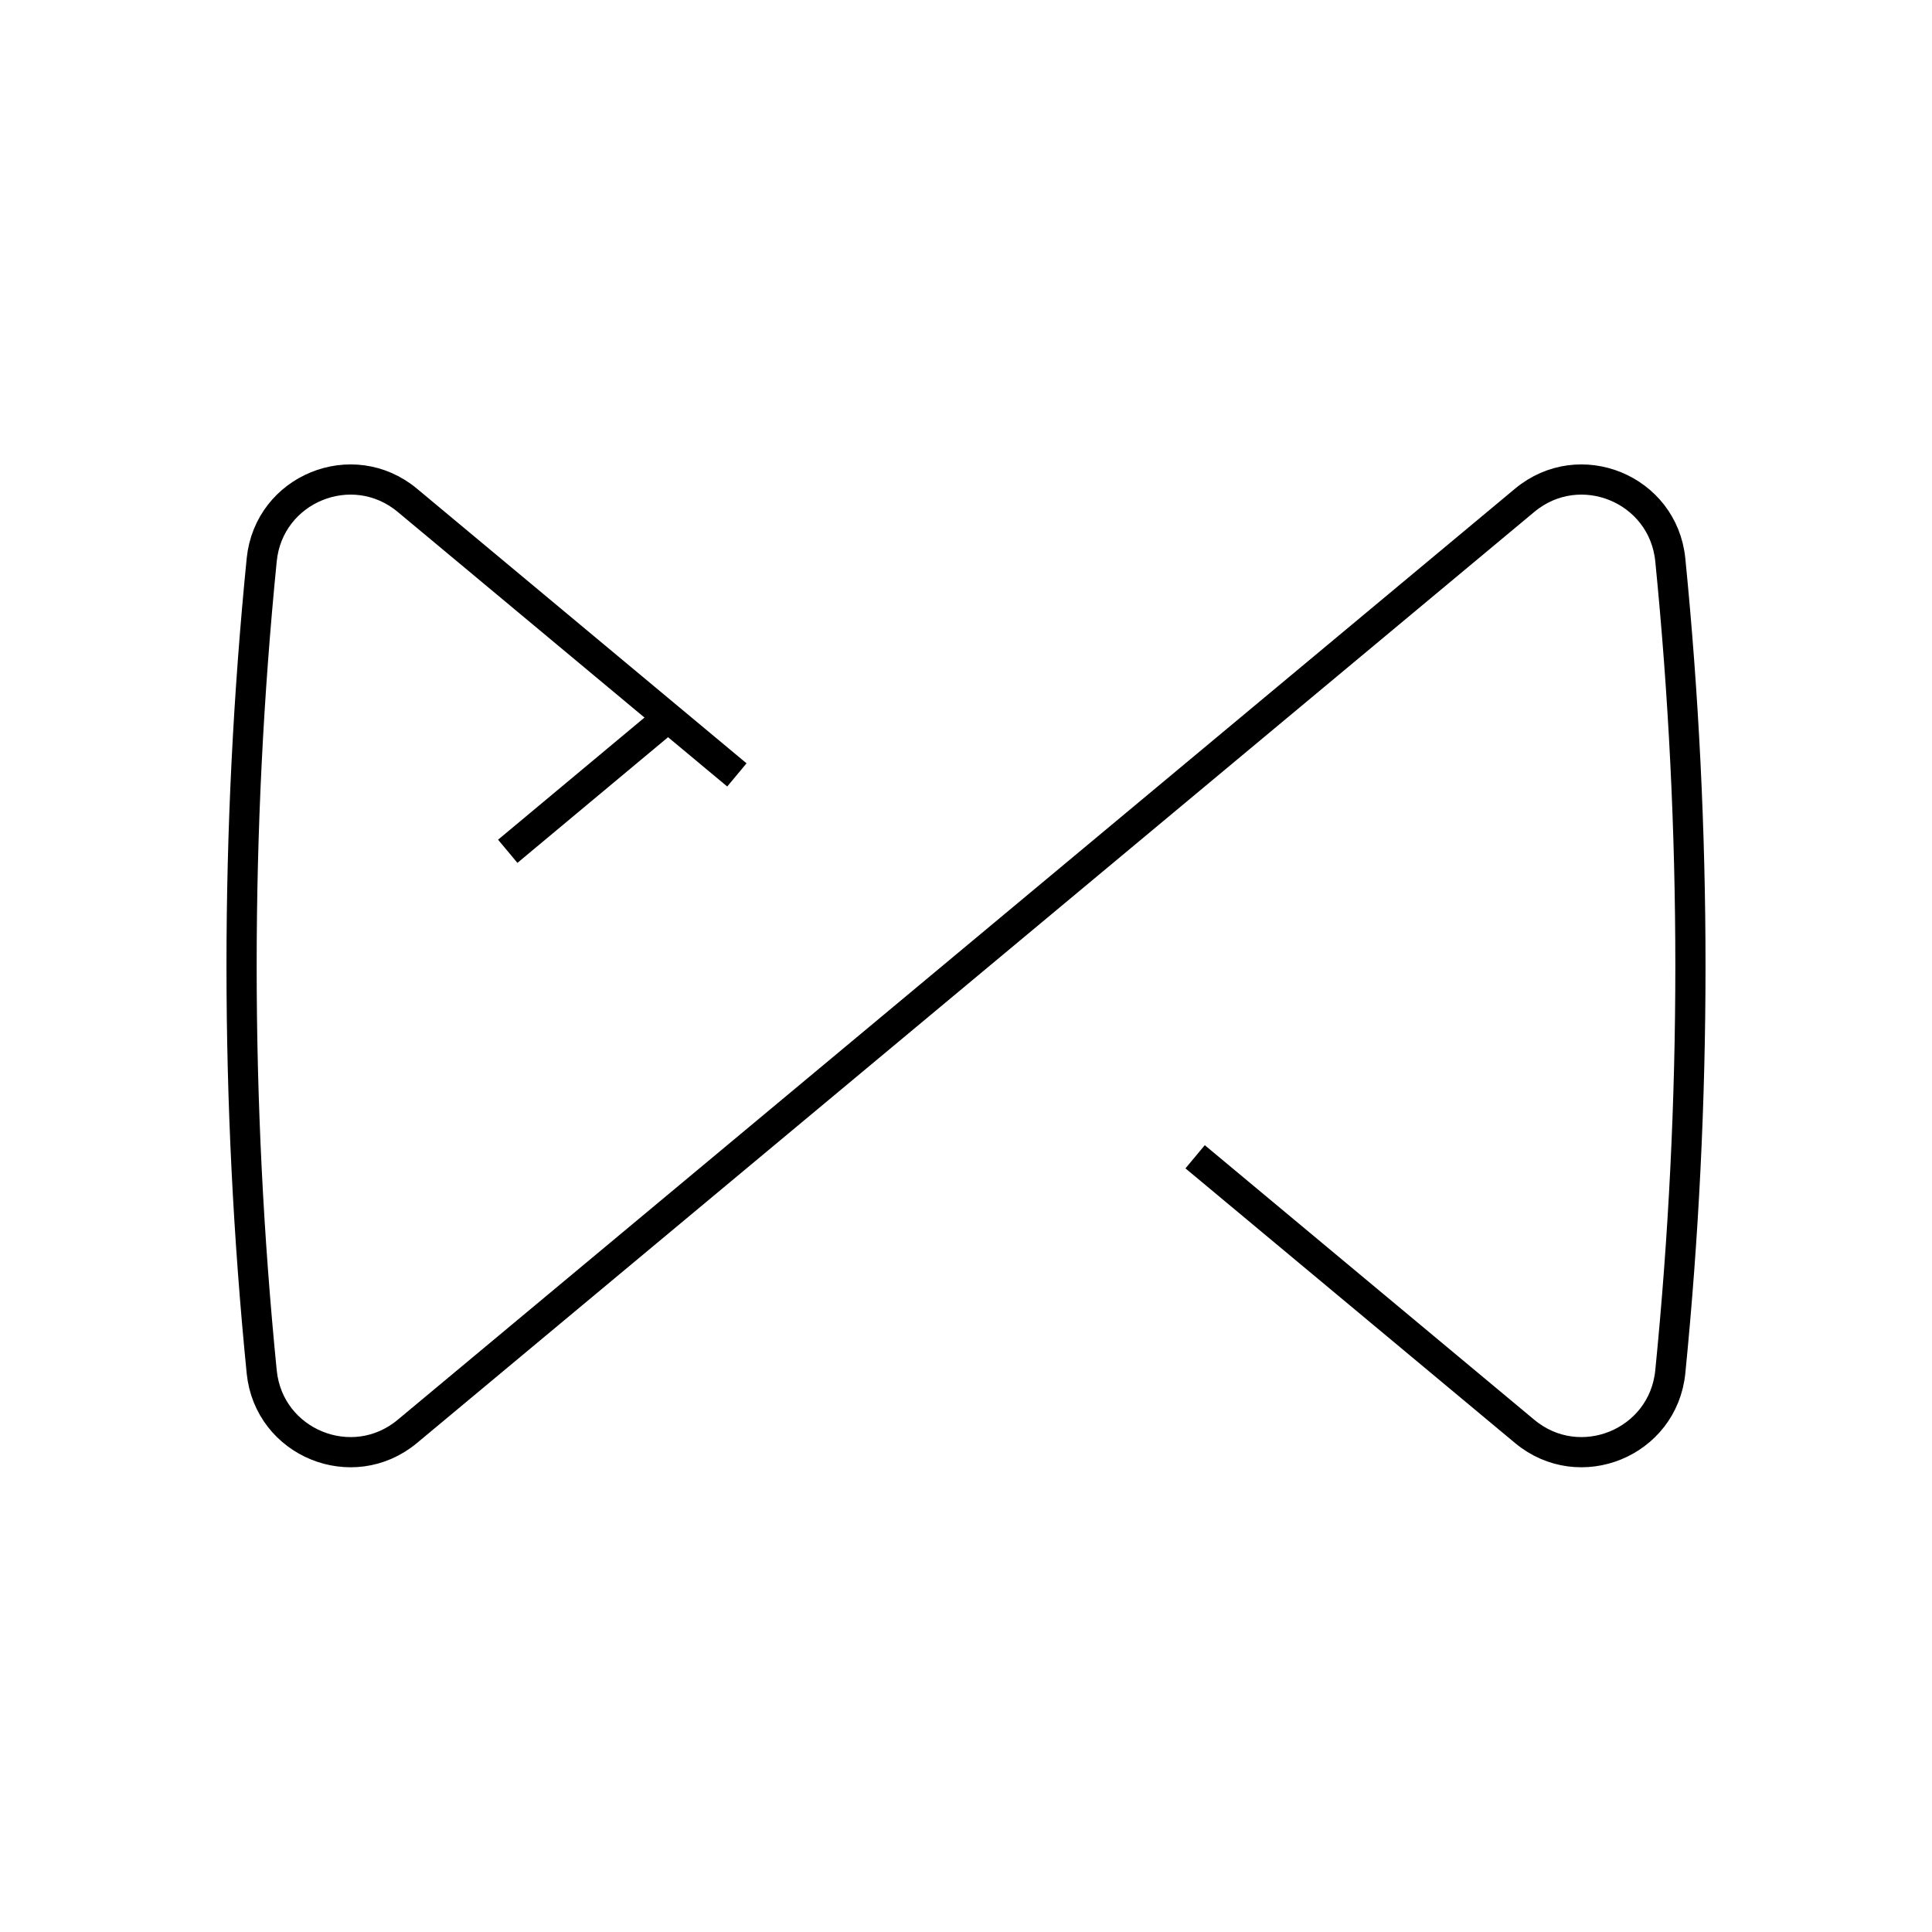 <svg xmlns="http://www.w3.org/2000/svg" width="64" height="64" viewBox="0 0 64 64" fill="none" stroke="currentColor"><path d="m24.41 25.67-10.92-9.1c-1.82-1.51-4.58-.38-4.82 1.97-.89 8.95-.89 17.96 0 26.91.24 2.35 3 3.48 4.82 1.97l37.02-30.85c1.82-1.51 4.58-.38 4.82 1.97.89 8.95.89 17.96 0 26.91-.24 2.35-3 3.48-4.82 1.97l-10.92-9.1"/><line x1="16.82" y1="28.2" x2="22.13" y2="23.77"/></svg>